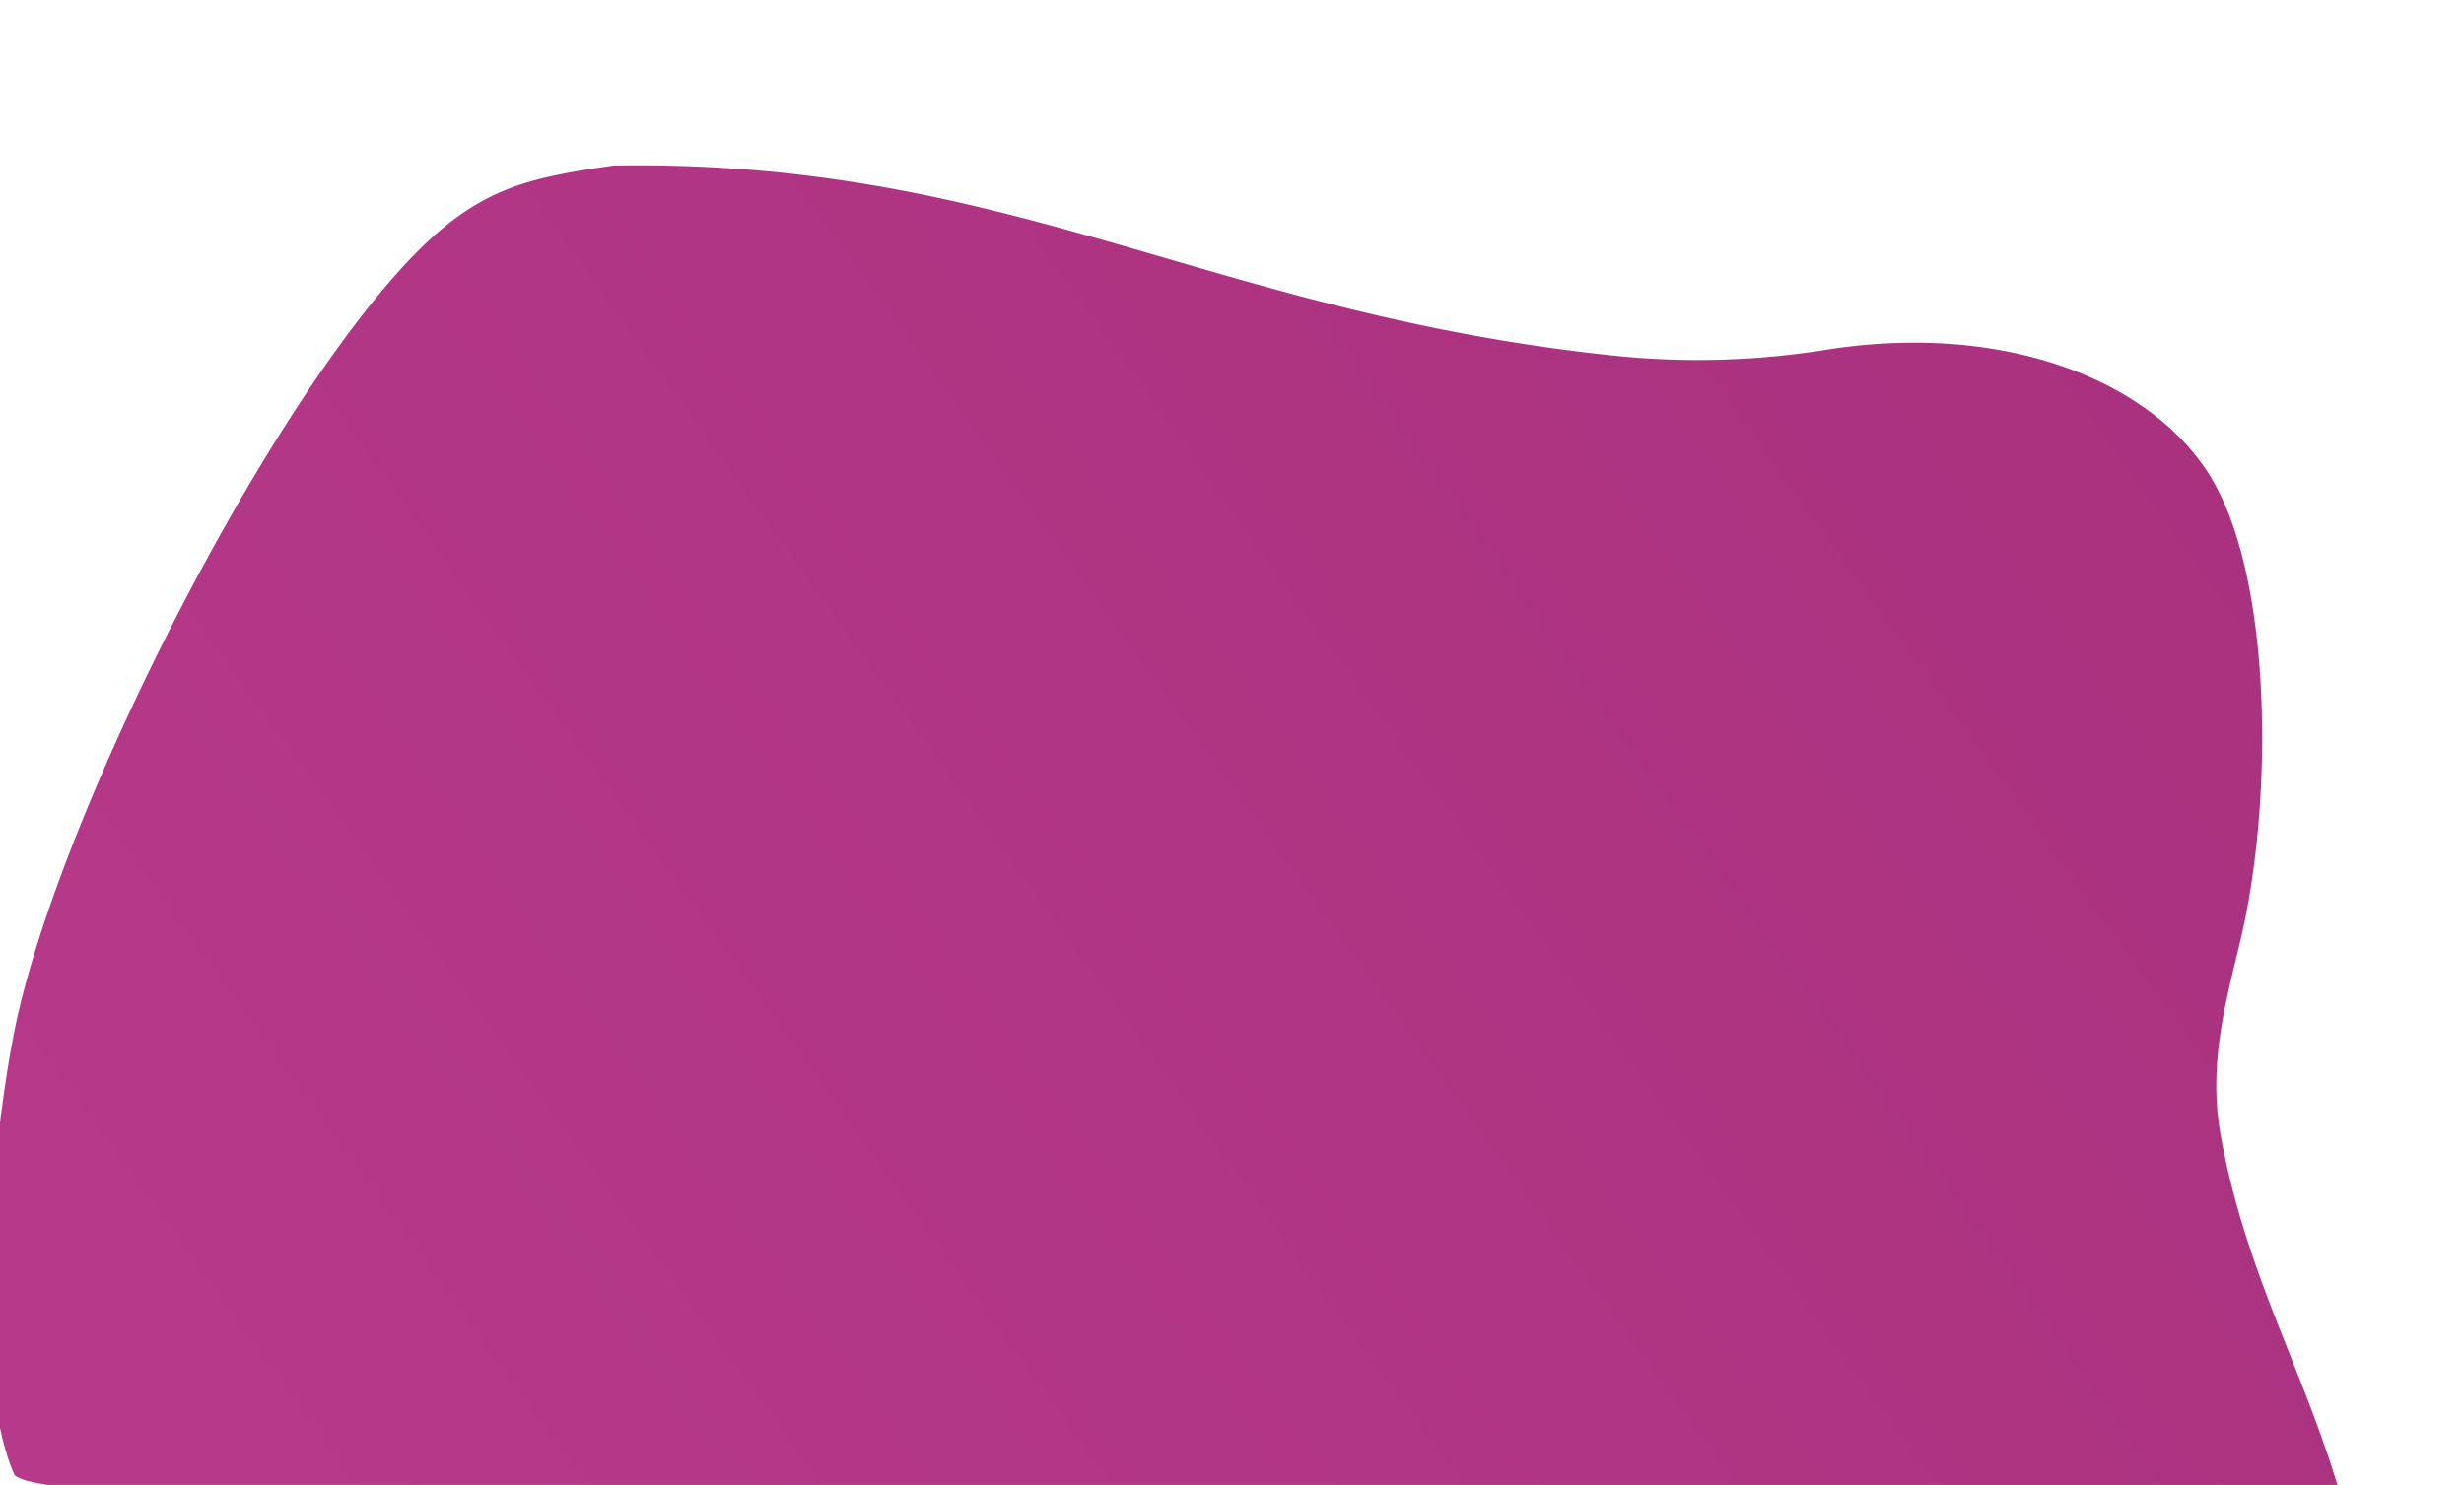 <svg xmlns="http://www.w3.org/2000/svg" xmlns:xlink="http://www.w3.org/1999/xlink" width="506" height="305" viewBox="0 0 506 305">
  <defs>
    <style>
      .cls-1 {
        fill-rule: evenodd;
        fill: url(#linear-gradient);
      }
    </style>
    <linearGradient id="linear-gradient" x1="427.7" y1="33.969" x2="50.018" y2="306.562" gradientUnits="userSpaceOnUse">
      <stop offset="0" stop-color="#a9317e"/>
      <stop offset="1" stop-color="#b7398a"/>
    </linearGradient>
  </defs>
  <path id="Gradient_Fill_1" data-name="Gradient Fill 1" class="cls-1" d="M126,34c81.277-1.324,122.329,30.23,205,39a166.124,166.124,0,0,0,43-1c37.169-6.2,67.9,6.058,80,26,12.111,19.965,12.834,62.4,7,91-2.566,12.582-7.966,27.368-5,44,4.936,27.679,16.455,47.185,24,72H126c-18.655,0-115.35,4.609-123-2-9.687-21.6-4.014-75.083,1-96C15.708,158.153,62.611,69.166,92,46,102,38.12,110.74,36.161,126,34Z"/>
</svg>

